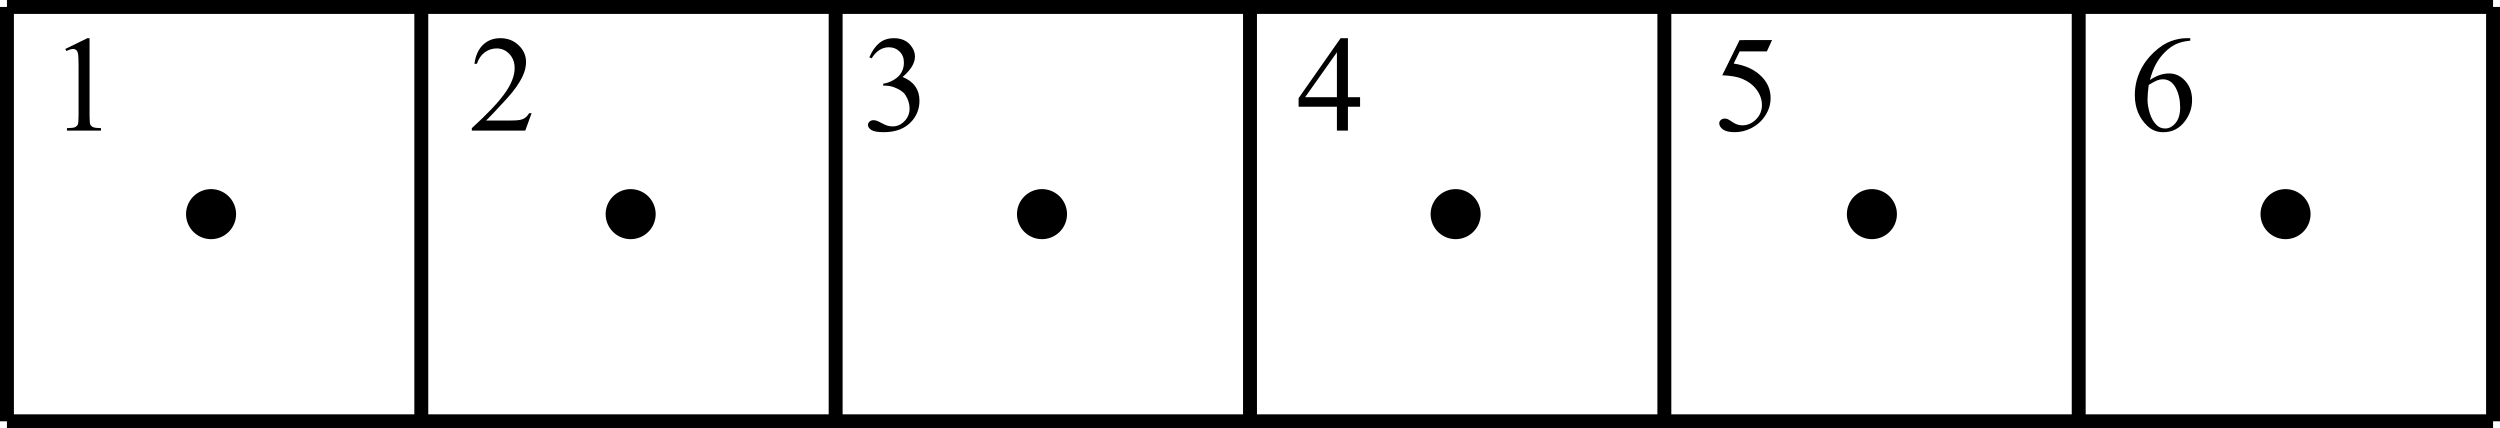 <?xml version="1.0" encoding="UTF-8" standalone="no"?>
<!-- Created with Inkscape (http://www.inkscape.org/) -->

<svg
   width="77.38mm"
   height="13.256mm"
   viewBox="0 0 77.38 13.256"
   version="1.1"
   id="svg1"
   xmlns="http://www.w3.org/2000/svg"
   xmlns:svg="http://www.w3.org/2000/svg">
  <defs
     id="defs1" />
  <g
     id="layer1"
     transform="translate(-101.09,-38.688)">
    <path
       id="rect1-8"
       transform="translate(154.902,24.738)"
       d="M 23.353,14.165 H -53.597 M 23.353,26.99 H -53.597 M 23.353,14.165 V 26.99 M 10.528,14.165 V 26.99 M -2.297,14.165 V 26.99 M -15.122,14.165 V 26.99 M -27.947,14.165 V 26.99 M -40.772,14.165 V 26.99 M -53.597,14.165 V 26.99"
       style="fill:none;stroke:#000000;stroke-width:0.431" />
    <path
       id="path1-31"
       style="stroke:#000000;stroke-width:0.4"
       d="m 121.184,45.316 a 0.574,0.574 0 0 1 -0.574,0.574 0.574,0.574 0 0 1 -0.574,-0.574 0.574,0.574 0 0 1 0.574,-0.574 0.574,0.574 0 0 1 0.574,0.574 z" />
    <path
       id="path1-8-0"
       style="stroke:#000000;stroke-width:0.4"
       d="m 108.197,45.316 a 0.574,0.574 0 0 1 -0.574,0.574 0.574,0.574 0 0 1 -0.574,-0.574 0.574,0.574 0 0 1 0.574,-0.574 0.574,0.574 0 0 1 0.574,0.574 z" />
    <path
       id="path1-83-0"
       style="stroke:#000000;stroke-width:0.4"
       d="m 133.916,45.316 a 0.574,0.574 0 0 1 -0.574,0.574 0.574,0.574 0 0 1 -0.574,-0.574 0.574,0.574 0 0 1 0.574,-0.574 0.574,0.574 0 0 1 0.574,0.574 z" />
    <path
       id="path1-2-8"
       style="stroke:#000000;stroke-width:0.4"
       d="m 146.719,45.316 a 0.574,0.574 0 0 1 -0.574,0.574 0.574,0.574 0 0 1 -0.574,-0.574 0.574,0.574 0 0 1 0.574,-0.574 0.574,0.574 0 0 1 0.574,0.574 z" />
    <path
       id="path1-7-0"
       style="stroke:#000000;stroke-width:0.4"
       d="m 159.603,45.316 a 0.574,0.574 0 0 1 -0.574,0.574 0.574,0.574 0 0 1 -0.574,-0.574 0.574,0.574 0 0 1 0.574,-0.574 0.574,0.574 0 0 1 0.574,0.574 z" />
    <path
       id="path1-3-4"
       style="stroke:#000000;stroke-width:0.4"
       d="m 172.406,45.316 a 0.574,0.574 0 0 1 -0.574,0.574 0.574,0.574 0 0 1 -0.574,-0.574 0.574,0.574 0 0 1 0.574,-0.574 0.574,0.574 0 0 1 0.574,0.574 z" />
    <path
       d="m 103.112,40.203 0.682,-0.333 h 0.068 v 2.367 q 0,0.236 0.019,0.294 0.021,0.058 0.083,0.089 0.062,0.031 0.252,0.035 v 0.076 h -1.054 v -0.076 q 0.198,-0.004 0.256,-0.033 0.058,-0.031 0.081,-0.081 0.023,-0.052 0.023,-0.304 V 40.724 q 0,-0.306 -0.021,-0.393 -0.015,-0.066 -0.054,-0.097 -0.037,-0.031 -0.091,-0.031 -0.076,0 -0.213,0.064 z"
       id="text2-76"
       style="font-size:4.233px;font-family:'Times New Roman';-inkscape-font-specification:'Times New Roman, ';stroke-width:0.431"
       aria-label="1" />
    <path
       d="m 117.544,42.191 -0.196,0.54 h -1.654 v -0.076 q 0.73,-0.666 1.027,-1.087 0.298,-0.422 0.298,-0.771 0,-0.267 -0.163,-0.438 -0.163,-0.172 -0.391,-0.172 -0.207,0 -0.372,0.122 -0.163,0.12 -0.242,0.353 h -0.076 q 0.052,-0.382 0.265,-0.587 0.215,-0.205 0.535,-0.205 0.341,0 0.568,0.219 0.229,0.219 0.229,0.517 0,0.213 -0.099,0.426 -0.153,0.335 -0.496,0.709 -0.515,0.562 -0.643,0.678 h 0.732 q 0.223,0 0.312,-0.017 0.091,-0.017 0.163,-0.066 0.072,-0.052 0.126,-0.145 z"
       id="text2-3-6"
       style="font-size:4.233px;font-family:'Times New Roman';-inkscape-font-specification:'Times New Roman, ';stroke-width:0.431"
       aria-label="2" />
    <path
       d="m 127.998,40.461 q 0.12,-0.283 0.302,-0.436 0.184,-0.155 0.457,-0.155 0.337,0 0.517,0.219 0.136,0.163 0.136,0.349 0,0.306 -0.384,0.633 0.258,0.101 0.391,0.289 0.132,0.188 0.132,0.442 0,0.364 -0.232,0.63 -0.302,0.347 -0.874,0.347 -0.283,0 -0.387,-0.07 -0.101,-0.07 -0.101,-0.151 0,-0.06 0.048,-0.105 0.05,-0.045 0.118,-0.045 0.052,0 0.105,0.017 0.035,0.01 0.159,0.076 0.124,0.064 0.172,0.076 0.076,0.023 0.163,0.023 0.211,0 0.366,-0.163 0.157,-0.163 0.157,-0.387 0,-0.163 -0.072,-0.318 -0.054,-0.116 -0.118,-0.176 -0.089,-0.083 -0.244,-0.149 -0.155,-0.068 -0.316,-0.068 h -0.066 V 41.278 q 0.163,-0.021 0.327,-0.118 0.165,-0.097 0.24,-0.234 0.074,-0.136 0.074,-0.3 0,-0.213 -0.134,-0.343 -0.132,-0.132 -0.331,-0.132 -0.32,0 -0.535,0.343 z"
       id="text2-7-4"
       style="font-size:4.233px;font-family:'Times New Roman';-inkscape-font-specification:'Times New Roman, ';stroke-width:0.431"
       aria-label="3" />
    <path
       d="m 143.187,41.697 v 0.294 h -0.376 v 0.74 h -0.341 v -0.74 h -1.186 v -0.265 l 1.3,-1.856 h 0.227 v 1.827 z m -0.717,0 v -1.391 l -0.984,1.391 z"
       id="text2-7-1-6"
       style="font-size:4.233px;font-family:'Times New Roman';-inkscape-font-specification:'Times New Roman, ';stroke-width:0.431"
       aria-label="4" />
    <path
       d="m 155.939,39.928 -0.161,0.351 h -0.843 l -0.184,0.376 q 0.548,0.081 0.868,0.407 0.275,0.281 0.275,0.661 0,0.221 -0.091,0.409 -0.089,0.188 -0.225,0.32 -0.136,0.132 -0.304,0.213 -0.238,0.114 -0.488,0.114 -0.252,0 -0.368,-0.085 -0.114,-0.087 -0.114,-0.19 0,-0.058 0.048,-0.101 0.048,-0.045 0.12,-0.045 0.054,0 0.093,0.017 0.041,0.017 0.138,0.085 0.155,0.107 0.314,0.107 0.242,0 0.424,-0.182 0.184,-0.184 0.184,-0.446 0,-0.254 -0.163,-0.473 -0.163,-0.221 -0.451,-0.341 -0.225,-0.093 -0.614,-0.107 l 0.537,-1.089 z"
       id="text2-7-8-2"
       style="font-size:4.233px;font-family:'Times New Roman';-inkscape-font-specification:'Times New Roman, ';stroke-width:0.431"
       aria-label="5" />
    <path
       d="m 168.883,39.87 v 0.076 q -0.273,0.027 -0.446,0.11 -0.172,0.081 -0.341,0.248 -0.167,0.167 -0.279,0.374 -0.11,0.205 -0.184,0.488 0.298,-0.205 0.597,-0.205 0.287,0 0.498,0.232 0.211,0.232 0.211,0.595 0,0.351 -0.213,0.641 -0.256,0.351 -0.678,0.351 -0.287,0 -0.488,-0.19 -0.393,-0.37 -0.393,-0.959 0,-0.376 0.151,-0.715 0.151,-0.339 0.43,-0.602 0.281,-0.263 0.537,-0.353 0.256,-0.091 0.477,-0.091 z m -1.286,1.447 q -0.037,0.279 -0.037,0.451 0,0.198 0.072,0.432 0.074,0.232 0.219,0.368 0.105,0.097 0.256,0.097 0.18,0 0.32,-0.169 0.143,-0.169 0.143,-0.484 0,-0.353 -0.141,-0.612 -0.141,-0.258 -0.399,-0.258 -0.079,0 -0.17,0.033 -0.089,0.033 -0.265,0.143 z"
       id="text2-7-0-4"
       style="font-size:4.233px;font-family:'Times New Roman';-inkscape-font-specification:'Times New Roman, ';stroke-width:0.431"
       aria-label="6" />
  </g>
</svg>
